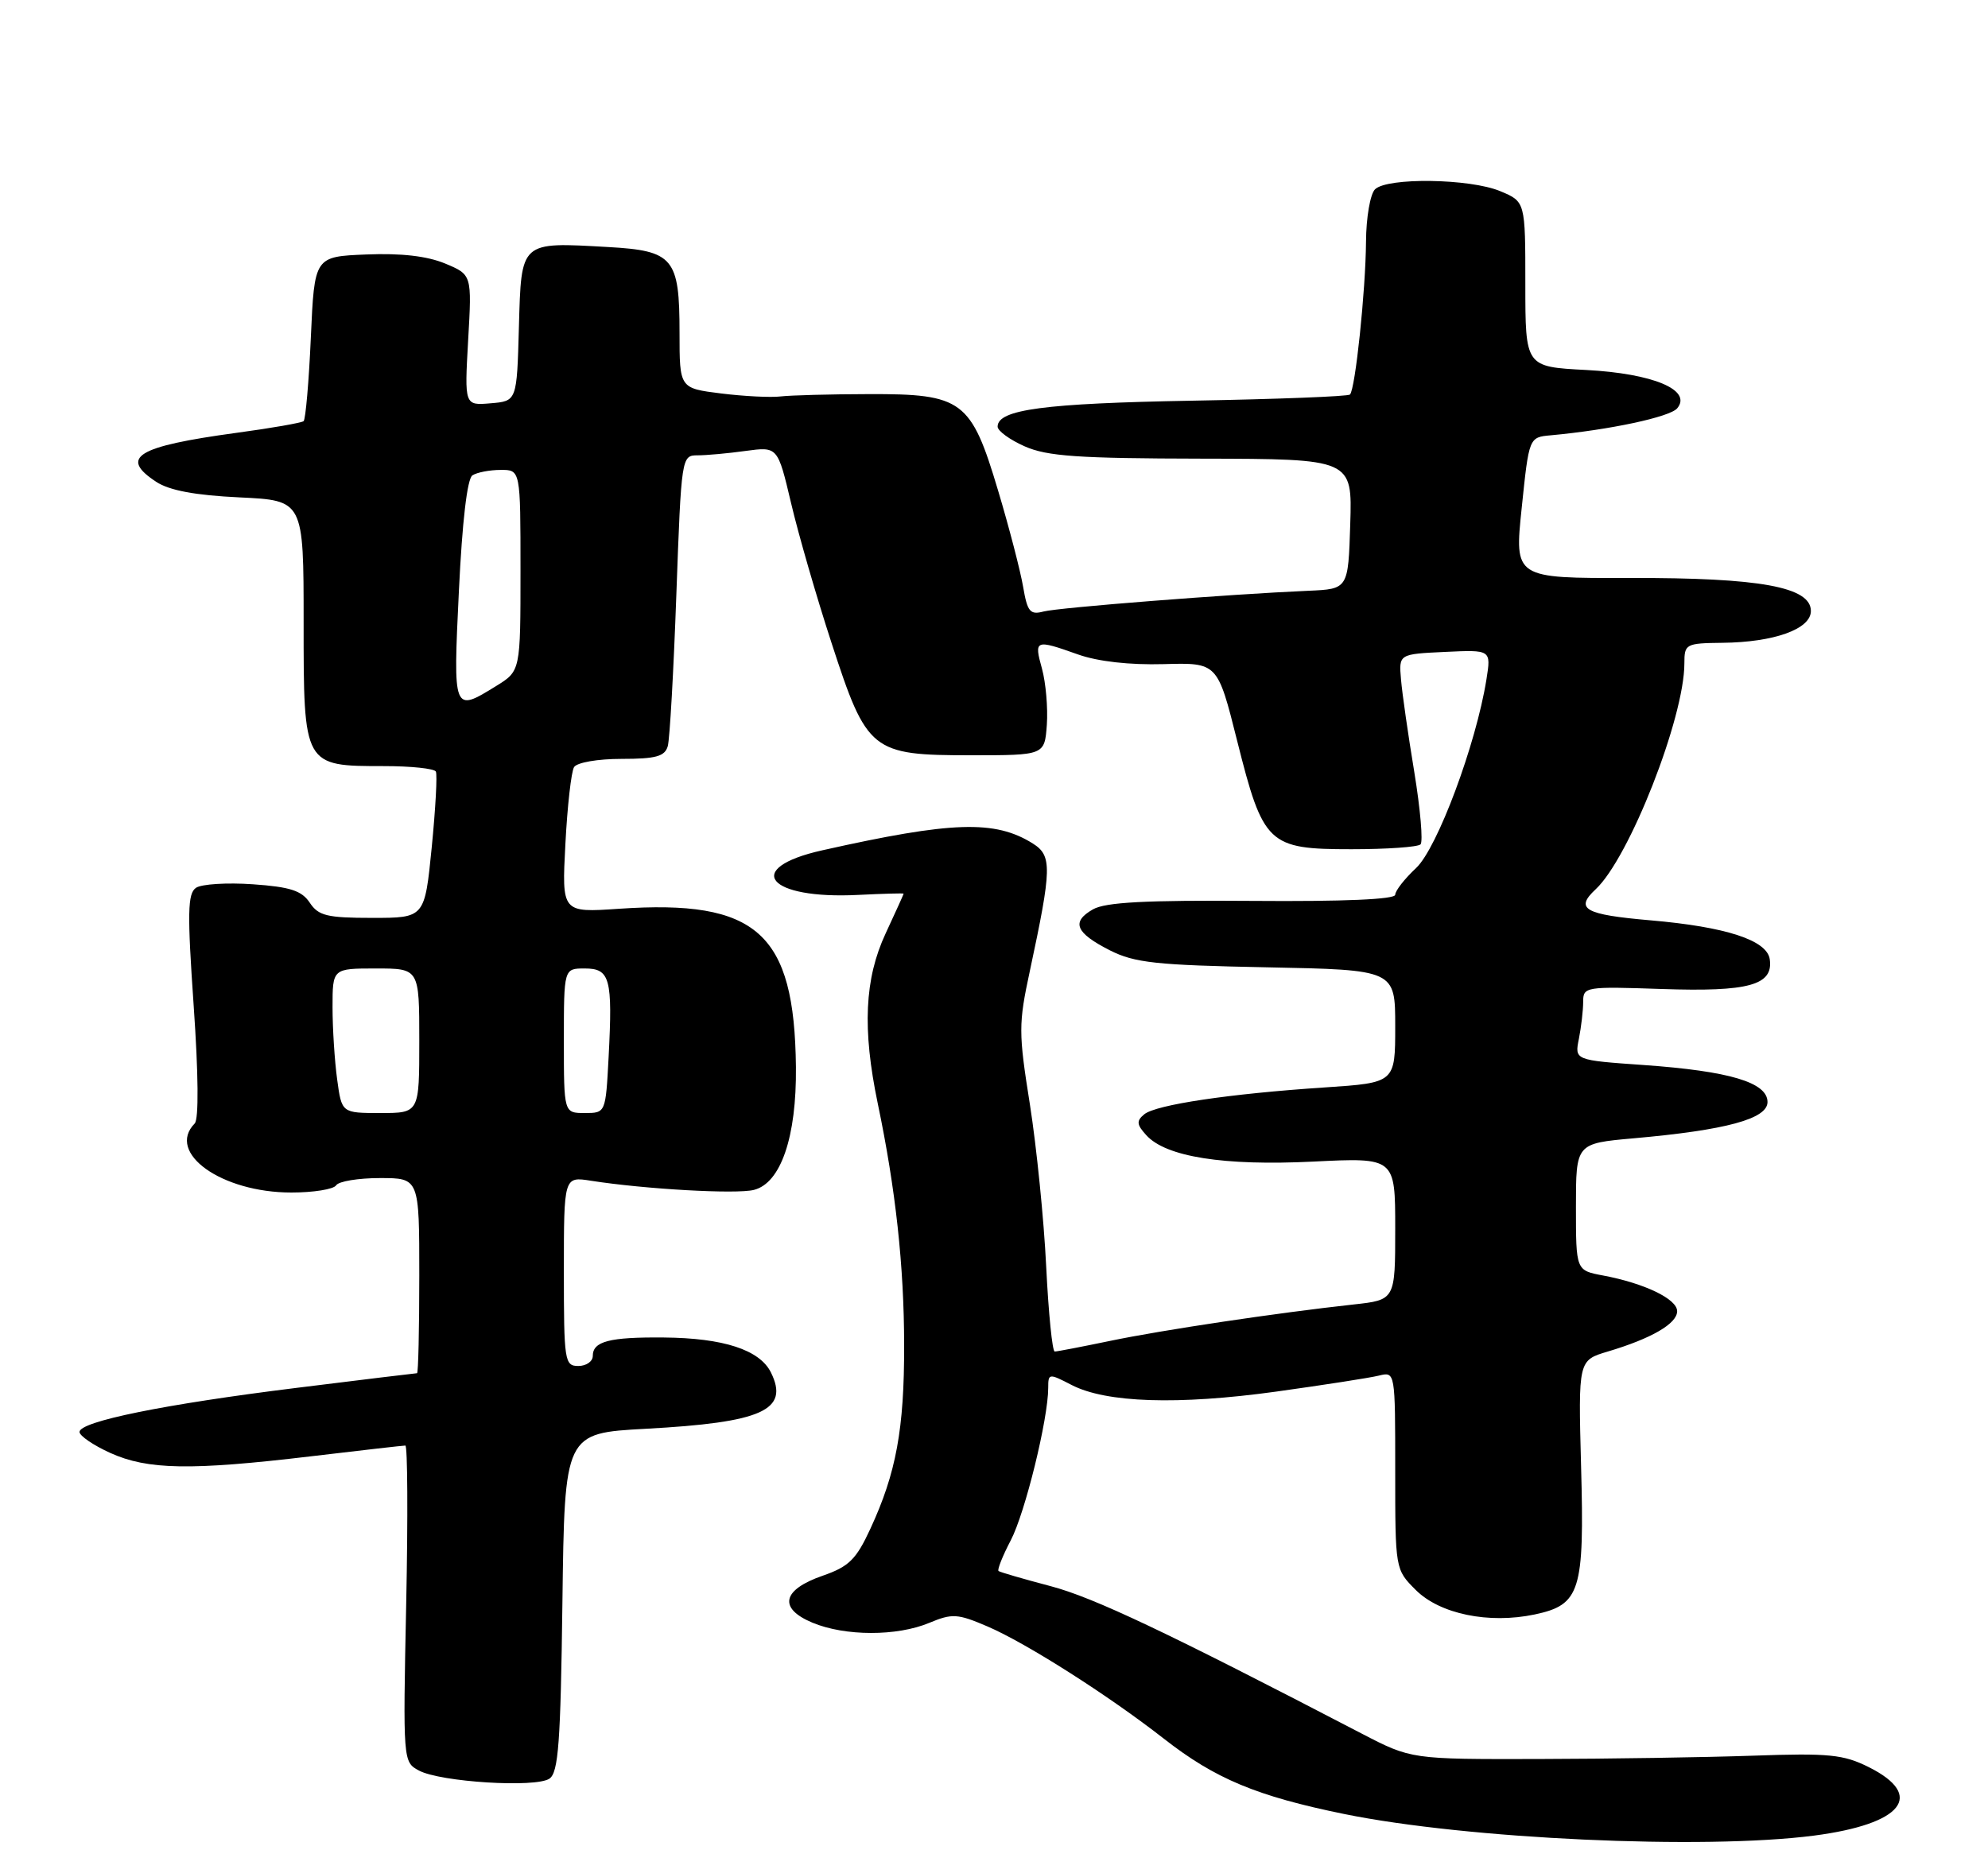 <?xml version="1.0" encoding="UTF-8" standalone="no"?>
<!DOCTYPE svg PUBLIC "-//W3C//DTD SVG 1.1//EN" "http://www.w3.org/Graphics/SVG/1.1/DTD/svg11.dtd" >
<svg xmlns="http://www.w3.org/2000/svg" xmlns:xlink="http://www.w3.org/1999/xlink" version="1.1" viewBox="0 0 275 256">
 <g >
 <path fill="currentColor"
d=" M 250.92 253.98 C 263.19 252.38 266.36 248.43 258.50 244.50 C 254.99 242.75 253.02 242.55 242.50 242.92 C 235.90 243.15 222.56 243.36 212.86 243.38 C 195.22 243.42 195.22 243.42 188.36 239.86 C 161.32 225.79 151.28 221.03 145.32 219.46 C 141.57 218.47 138.33 217.53 138.13 217.37 C 137.92 217.22 138.68 215.30 139.82 213.12 C 141.81 209.31 145.00 196.30 145.00 192.02 C 145.00 190.01 145.09 190.00 148.24 191.63 C 153.02 194.10 162.95 194.42 176.50 192.55 C 183.10 191.63 189.51 190.64 190.75 190.33 C 193.00 189.78 193.00 189.78 193.00 203.47 C 193.00 217.15 193.00 217.15 195.84 219.99 C 199.17 223.32 205.95 224.72 212.30 223.38 C 218.60 222.04 219.19 220.18 218.71 202.86 C 218.32 188.22 218.32 188.22 222.41 187.00 C 228.47 185.19 232.00 183.14 232.00 181.42 C 232.00 179.73 227.49 177.56 221.75 176.48 C 218.00 175.78 218.00 175.78 218.00 166.99 C 218.00 158.21 218.00 158.21 225.97 157.50 C 238.75 156.37 244.50 154.81 244.50 152.48 C 244.50 149.77 239.26 148.20 227.38 147.36 C 217.81 146.69 217.81 146.69 218.41 143.72 C 218.73 142.09 219.00 139.79 219.00 138.61 C 219.00 136.53 219.31 136.48 229.87 136.84 C 241.91 137.25 245.33 136.31 244.81 132.72 C 244.43 130.09 238.76 128.24 228.33 127.34 C 219.18 126.55 217.80 125.77 220.73 123.04 C 225.38 118.71 233.00 99.30 233.00 91.79 C 233.00 89.10 233.18 89.00 238.25 88.94 C 245.41 88.87 250.50 87.04 250.50 84.54 C 250.50 81.21 243.48 79.93 225.49 79.97 C 209.48 80.01 209.48 80.01 210.50 70.25 C 211.51 60.50 211.51 60.50 214.51 60.23 C 222.60 59.49 231.01 57.70 232.01 56.49 C 234.11 53.96 228.68 51.68 219.39 51.19 C 211.00 50.75 211.00 50.75 211.00 39.32 C 211.00 27.90 211.00 27.90 207.53 26.45 C 203.32 24.69 191.87 24.53 190.20 26.20 C 189.54 26.86 188.98 30.12 188.96 33.45 C 188.91 40.20 187.48 53.85 186.74 54.59 C 186.48 54.85 176.65 55.23 164.88 55.44 C 144.44 55.81 138.00 56.66 138.00 59.03 C 138.00 59.62 139.69 60.85 141.75 61.76 C 144.84 63.13 149.14 63.43 166.28 63.46 C 187.06 63.50 187.06 63.50 186.78 72.50 C 186.50 81.50 186.50 81.50 181.00 81.74 C 170.07 82.21 146.45 84.06 144.35 84.61 C 142.49 85.10 142.12 84.65 141.53 81.20 C 141.16 79.02 139.61 73.03 138.07 67.89 C 134.33 55.36 133.16 54.49 120.18 54.53 C 114.86 54.54 109.38 54.69 108.00 54.85 C 106.62 55.02 102.91 54.83 99.75 54.44 C 94.00 53.72 94.00 53.72 94.00 46.05 C 94.00 35.69 93.17 34.69 84.12 34.18 C 71.91 33.49 72.12 33.30 71.78 45.26 C 71.50 55.50 71.50 55.50 67.87 55.80 C 64.25 56.11 64.25 56.11 64.76 47.06 C 65.28 38.01 65.28 38.01 61.57 36.46 C 59.08 35.43 55.49 35.01 50.68 35.21 C 43.50 35.50 43.50 35.50 43.00 46.67 C 42.73 52.81 42.27 58.03 42.00 58.27 C 41.73 58.50 37.54 59.24 32.70 59.89 C 18.90 61.77 16.44 63.28 21.63 66.68 C 23.44 67.86 27.00 68.53 33.13 68.82 C 42.00 69.24 42.00 69.24 42.00 86.07 C 42.00 106.06 41.97 106.00 53.16 106.00 C 56.86 106.00 60.06 106.34 60.29 106.75 C 60.51 107.16 60.25 111.89 59.72 117.25 C 58.75 127.00 58.75 127.00 51.50 127.00 C 45.24 127.00 44.05 126.71 42.85 124.90 C 41.74 123.23 40.14 122.71 34.98 122.35 C 31.42 122.10 27.88 122.32 27.11 122.84 C 25.95 123.64 25.90 126.29 26.79 139.14 C 27.45 148.63 27.51 154.86 26.93 155.45 C 22.95 159.51 30.64 165.00 40.30 165.00 C 43.37 165.00 46.16 164.55 46.50 164.00 C 46.84 163.45 49.57 163.00 52.56 163.00 C 58.00 163.00 58.00 163.00 58.00 176.50 C 58.00 183.93 57.86 190.00 57.69 190.00 C 57.52 190.00 50.02 190.91 41.01 192.03 C 22.69 194.30 11.00 196.68 11.00 198.13 C 11.00 198.66 12.91 199.97 15.25 201.03 C 20.42 203.37 26.35 203.48 43.00 201.50 C 49.88 200.68 55.76 200.01 56.07 200.01 C 56.38 200.00 56.44 209.85 56.19 221.90 C 55.74 243.71 55.75 243.80 57.96 244.98 C 60.94 246.57 74.10 247.39 76.00 246.10 C 77.25 245.25 77.55 241.12 77.80 221.69 C 78.10 198.30 78.10 198.30 89.30 197.69 C 105.45 196.82 109.23 195.12 106.64 189.89 C 105.08 186.76 100.07 185.13 91.83 185.06 C 84.30 184.99 82.00 185.59 82.00 187.61 C 82.00 188.37 81.10 189.00 80.00 189.00 C 78.10 189.00 78.00 188.33 78.00 175.89 C 78.00 162.78 78.00 162.78 81.75 163.37 C 89.23 164.54 101.85 165.25 104.28 164.64 C 108.01 163.71 110.20 157.31 110.10 147.63 C 109.90 129.05 104.74 124.43 85.61 125.74 C 77.71 126.28 77.71 126.28 78.21 116.78 C 78.48 111.56 79.02 106.77 79.41 106.14 C 79.81 105.50 82.67 105.00 85.99 105.00 C 90.73 105.00 91.96 104.66 92.37 103.25 C 92.65 102.29 93.18 92.84 93.56 82.25 C 94.25 63.20 94.28 63.00 96.49 63.00 C 97.72 63.00 100.71 62.73 103.15 62.39 C 107.58 61.79 107.58 61.79 109.43 69.61 C 110.44 73.92 112.96 82.63 115.03 88.97 C 119.93 104.01 120.53 104.50 134.32 104.50 C 144.50 104.50 144.50 104.50 144.81 100.28 C 144.97 97.96 144.67 94.48 144.14 92.53 C 143.02 88.50 143.18 88.44 149.12 90.55 C 151.88 91.53 156.26 92.02 160.96 91.89 C 168.42 91.68 168.42 91.68 171.13 102.48 C 174.74 116.86 175.41 117.50 186.94 117.50 C 191.83 117.50 196.13 117.20 196.50 116.83 C 196.87 116.46 196.48 111.96 195.64 106.83 C 194.79 101.70 193.96 95.92 193.80 94.00 C 193.50 90.50 193.50 90.50 199.89 90.20 C 206.27 89.90 206.27 89.90 205.62 94.00 C 204.18 103.00 198.82 117.36 195.89 120.10 C 194.30 121.59 193.00 123.25 193.00 123.80 C 193.00 124.44 185.87 124.75 173.25 124.65 C 158.51 124.54 152.91 124.83 151.19 125.82 C 148.14 127.56 148.77 129.07 153.55 131.50 C 156.96 133.22 159.94 133.54 175.25 133.84 C 193.00 134.19 193.00 134.19 193.00 142.00 C 193.00 149.81 193.00 149.81 183.25 150.46 C 170.07 151.33 159.89 152.85 158.28 154.18 C 157.18 155.09 157.23 155.60 158.56 157.06 C 161.27 160.07 169.28 161.33 181.67 160.72 C 193.00 160.16 193.00 160.16 193.00 170.01 C 193.00 179.86 193.00 179.86 187.25 180.49 C 176.57 181.66 160.75 184.03 153.60 185.52 C 149.70 186.33 146.23 187.00 145.90 187.00 C 145.57 187.00 145.04 181.71 144.72 175.25 C 144.41 168.79 143.39 158.70 142.47 152.84 C 140.88 142.84 140.88 141.69 142.46 134.34 C 145.51 120.10 145.55 118.40 142.87 116.71 C 137.64 113.43 131.73 113.62 113.75 117.65 C 102.65 120.13 106.17 124.47 118.75 123.82 C 122.19 123.65 125.00 123.57 125.00 123.65 C 125.00 123.73 123.88 126.21 122.51 129.15 C 119.59 135.42 119.27 142.37 121.42 152.68 C 123.90 164.55 125.06 175.17 125.07 186.13 C 125.09 197.72 123.97 203.81 120.40 211.52 C 118.43 215.78 117.43 216.76 113.80 218.02 C 108.19 219.96 107.63 222.53 112.39 224.52 C 116.90 226.40 124.07 226.42 128.55 224.54 C 131.72 223.22 132.45 223.26 136.58 225.03 C 141.97 227.34 153.32 234.57 161.00 240.57 C 168.09 246.12 173.85 248.52 185.94 250.99 C 202.97 254.46 235.63 255.96 250.92 253.98 Z  M 46.64 149.36 C 46.29 146.81 46.00 142.31 46.00 139.36 C 46.00 134.00 46.00 134.00 52.00 134.00 C 58.00 134.00 58.00 134.00 58.00 144.00 C 58.00 154.00 58.00 154.00 52.64 154.00 C 47.27 154.00 47.27 154.00 46.64 149.36 Z  M 78.00 144.00 C 78.00 134.00 78.00 134.00 80.88 134.00 C 84.39 134.00 84.76 135.36 84.19 146.25 C 83.78 154.00 83.78 154.00 80.89 154.00 C 78.00 154.00 78.00 154.00 78.00 144.00 Z  M 63.48 81.75 C 63.94 72.15 64.63 66.23 65.35 65.77 C 65.98 65.36 67.74 65.02 69.25 65.02 C 72.00 65.00 72.00 65.00 72.00 78.92 C 72.00 92.84 72.00 92.84 68.63 94.92 C 62.67 98.60 62.67 98.58 63.48 81.75 Z "/>
</g>
</svg>